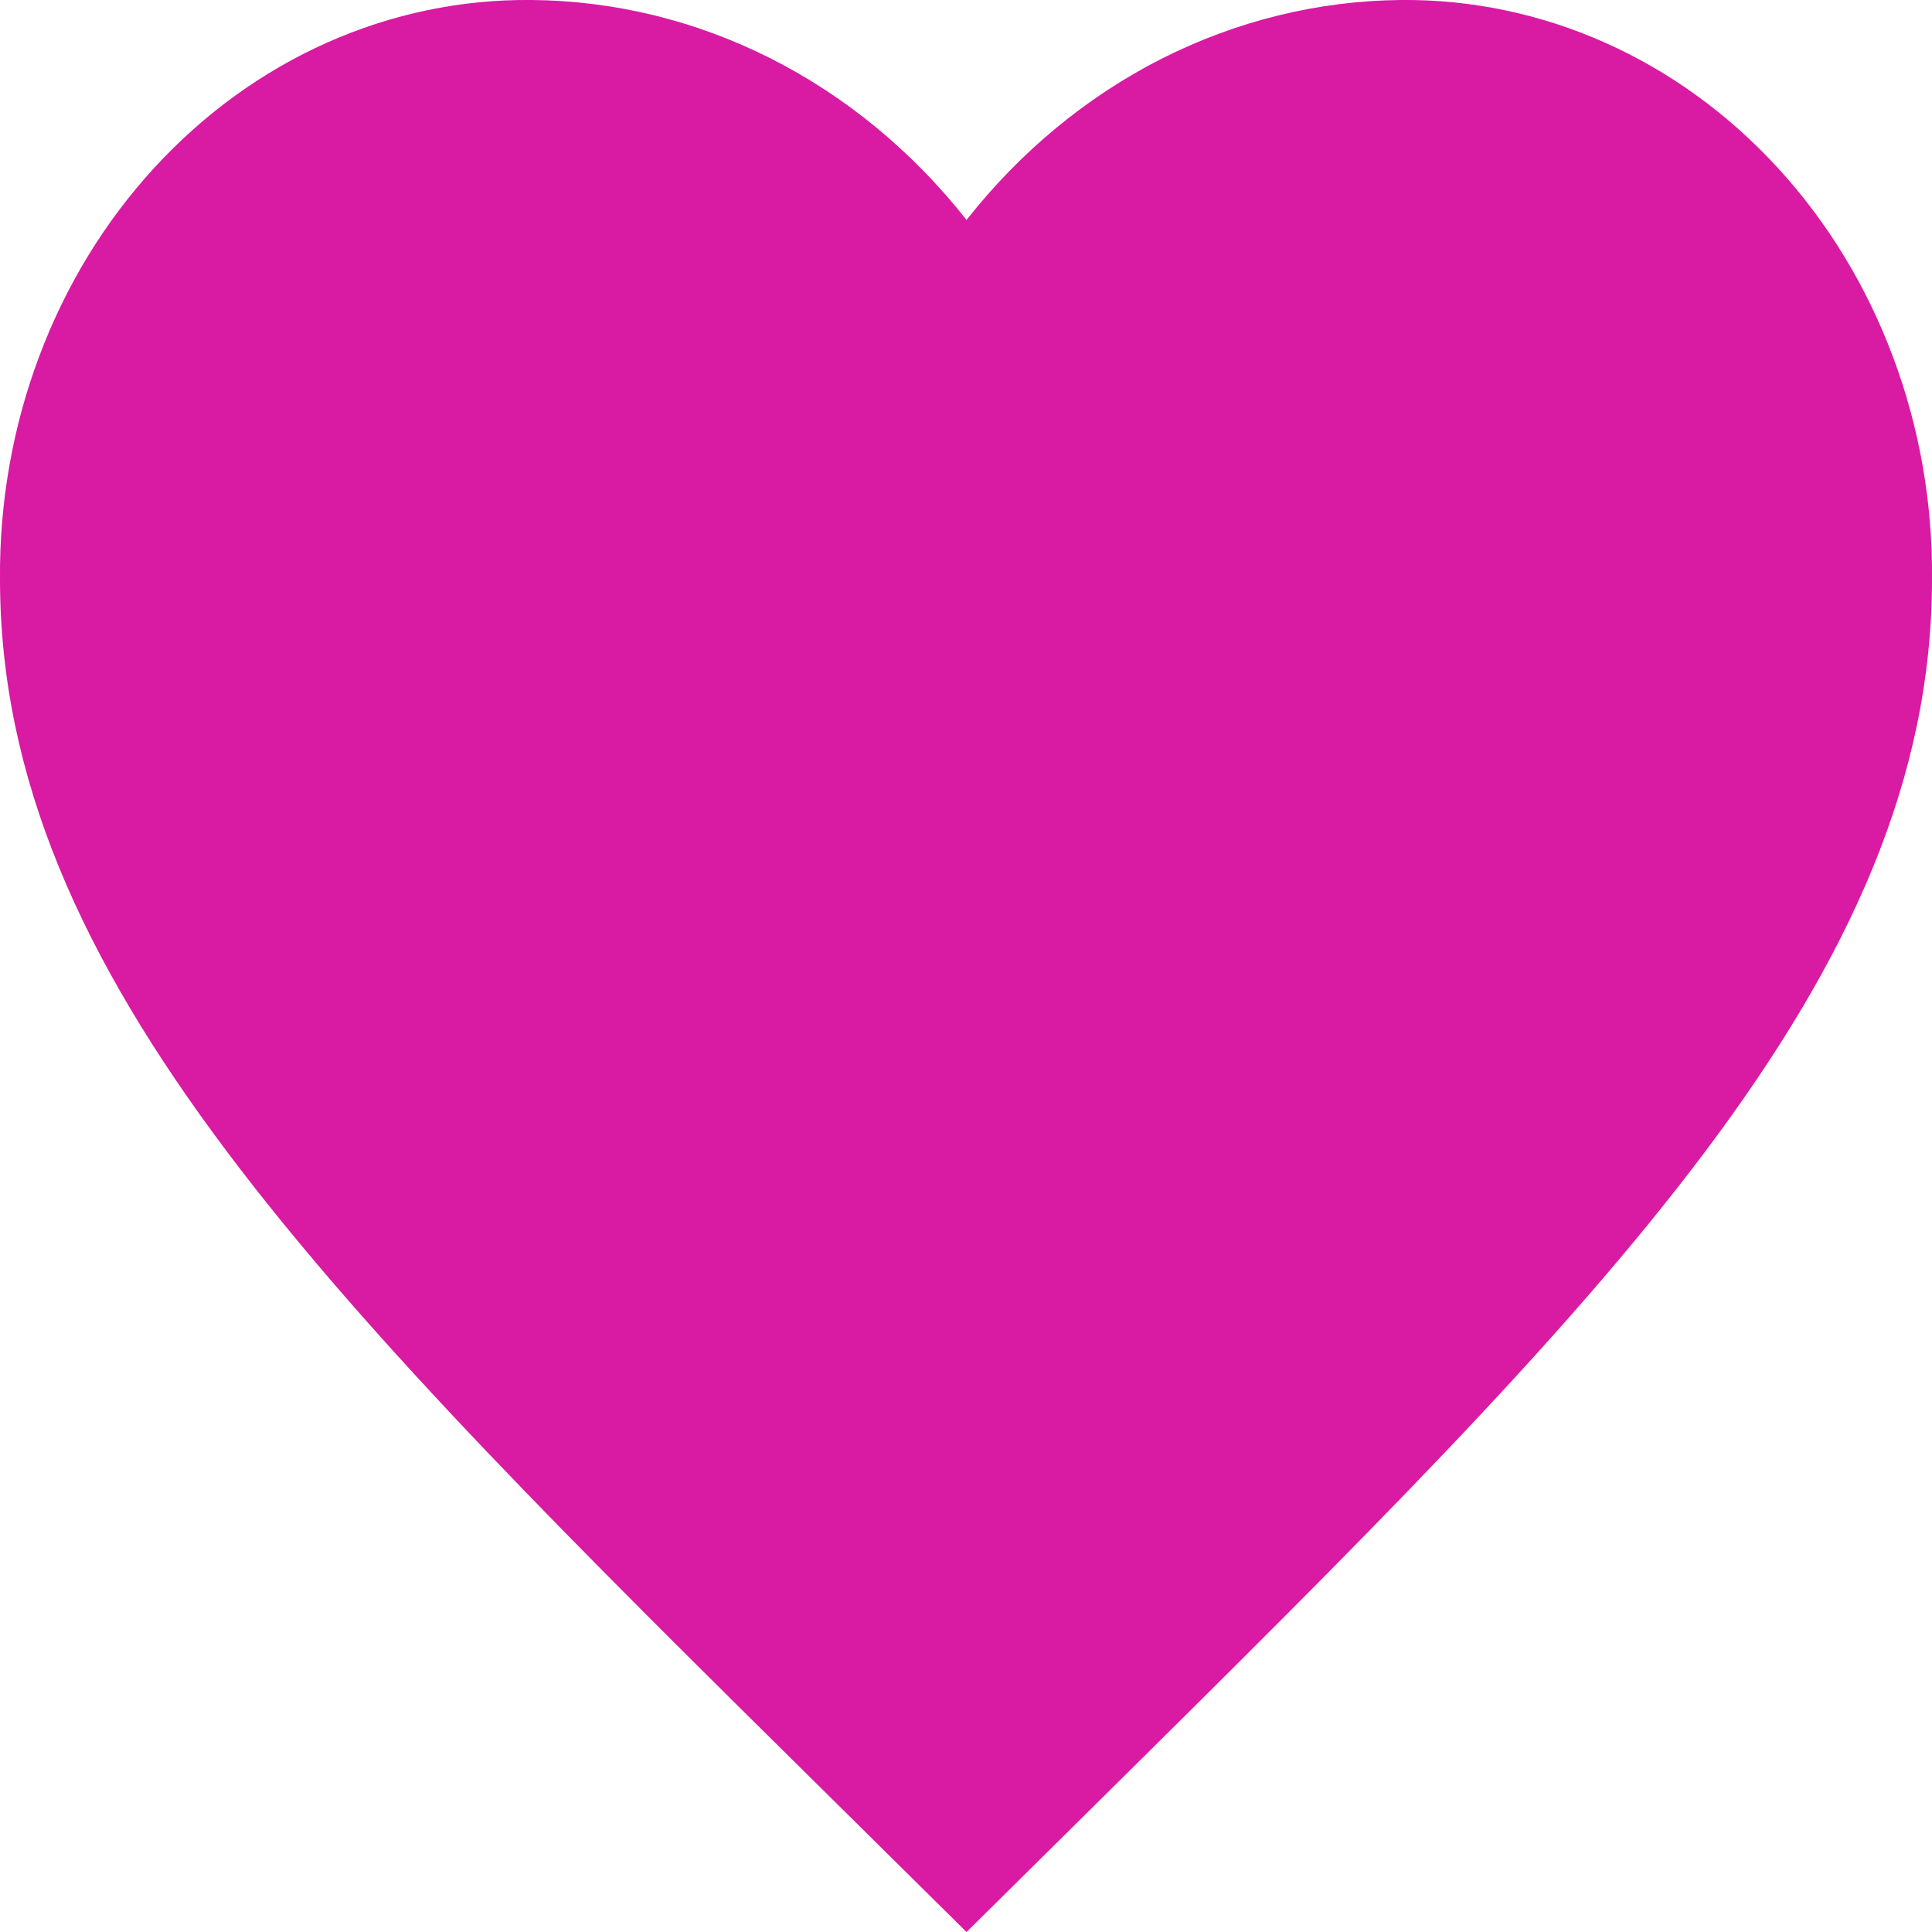 <svg width="25" height="25" viewBox="0 0 25 25" fill="none" xmlns="http://www.w3.org/2000/svg">
<path d="M12.507 25L10.688 23.201C4.25 16.84 0 12.642 0 7.493C-0.008 6.507 0.163 5.528 0.506 4.615C0.848 3.701 1.354 2.871 1.994 2.174C2.634 1.476 3.395 0.924 4.233 0.551C5.071 0.178 5.969 -0.009 6.874 0C7.945 0.008 9.002 0.266 9.974 0.757C10.945 1.248 11.809 1.96 12.507 2.846C13.203 1.962 14.064 1.25 15.033 0.759C16.003 0.269 17.057 0.01 18.126 0C19.031 -0.009 19.929 0.178 20.767 0.551C21.605 0.924 22.366 1.476 23.006 2.174C23.646 2.871 24.152 3.701 24.494 4.615C24.837 5.528 25.009 6.507 25 7.493C25 12.642 20.75 16.84 14.312 23.215L12.507 25Z" fill="#D91AA3"/>
</svg>
